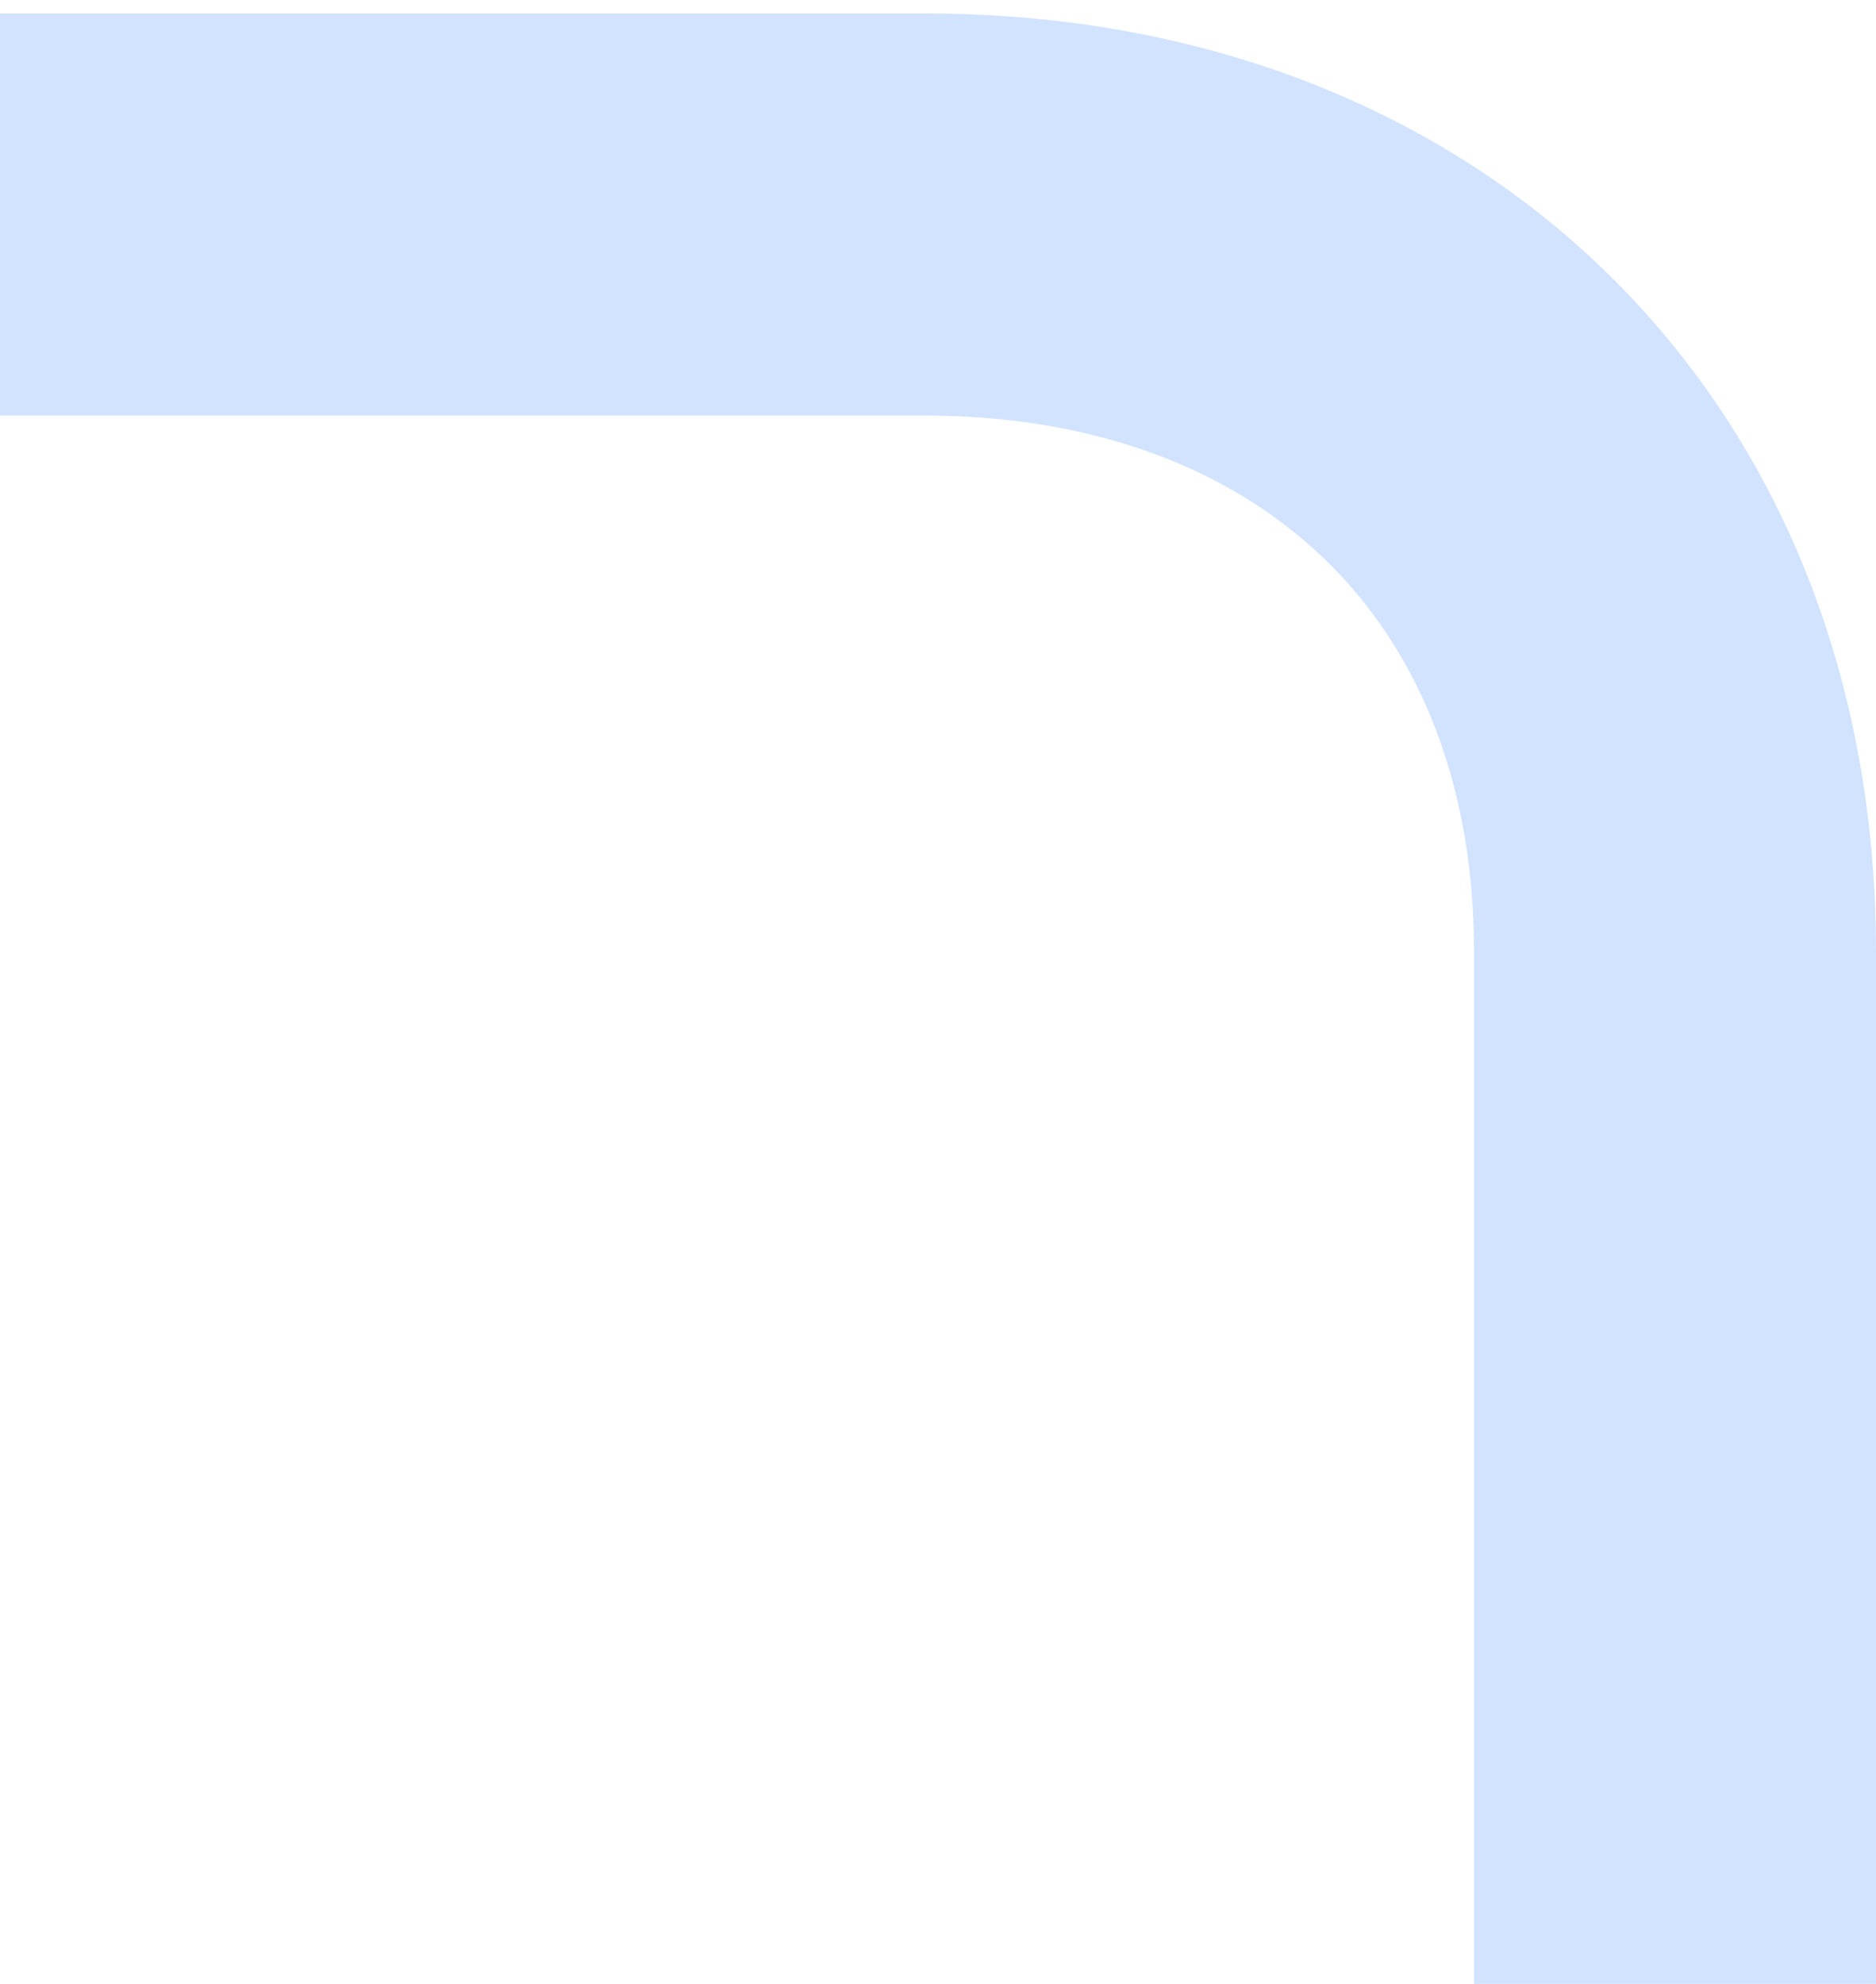 <svg width="70" height="74" viewBox="0 0 70 74" fill="none" xmlns="http://www.w3.org/2000/svg">
<path d="M0 8C13.473 8 21.027 8 34.5 8C51.069 8 62.5 18.931 62.5 35.5L62.5 54.75V74" stroke="#D1E3FE" stroke-width="15"/>
</svg>
